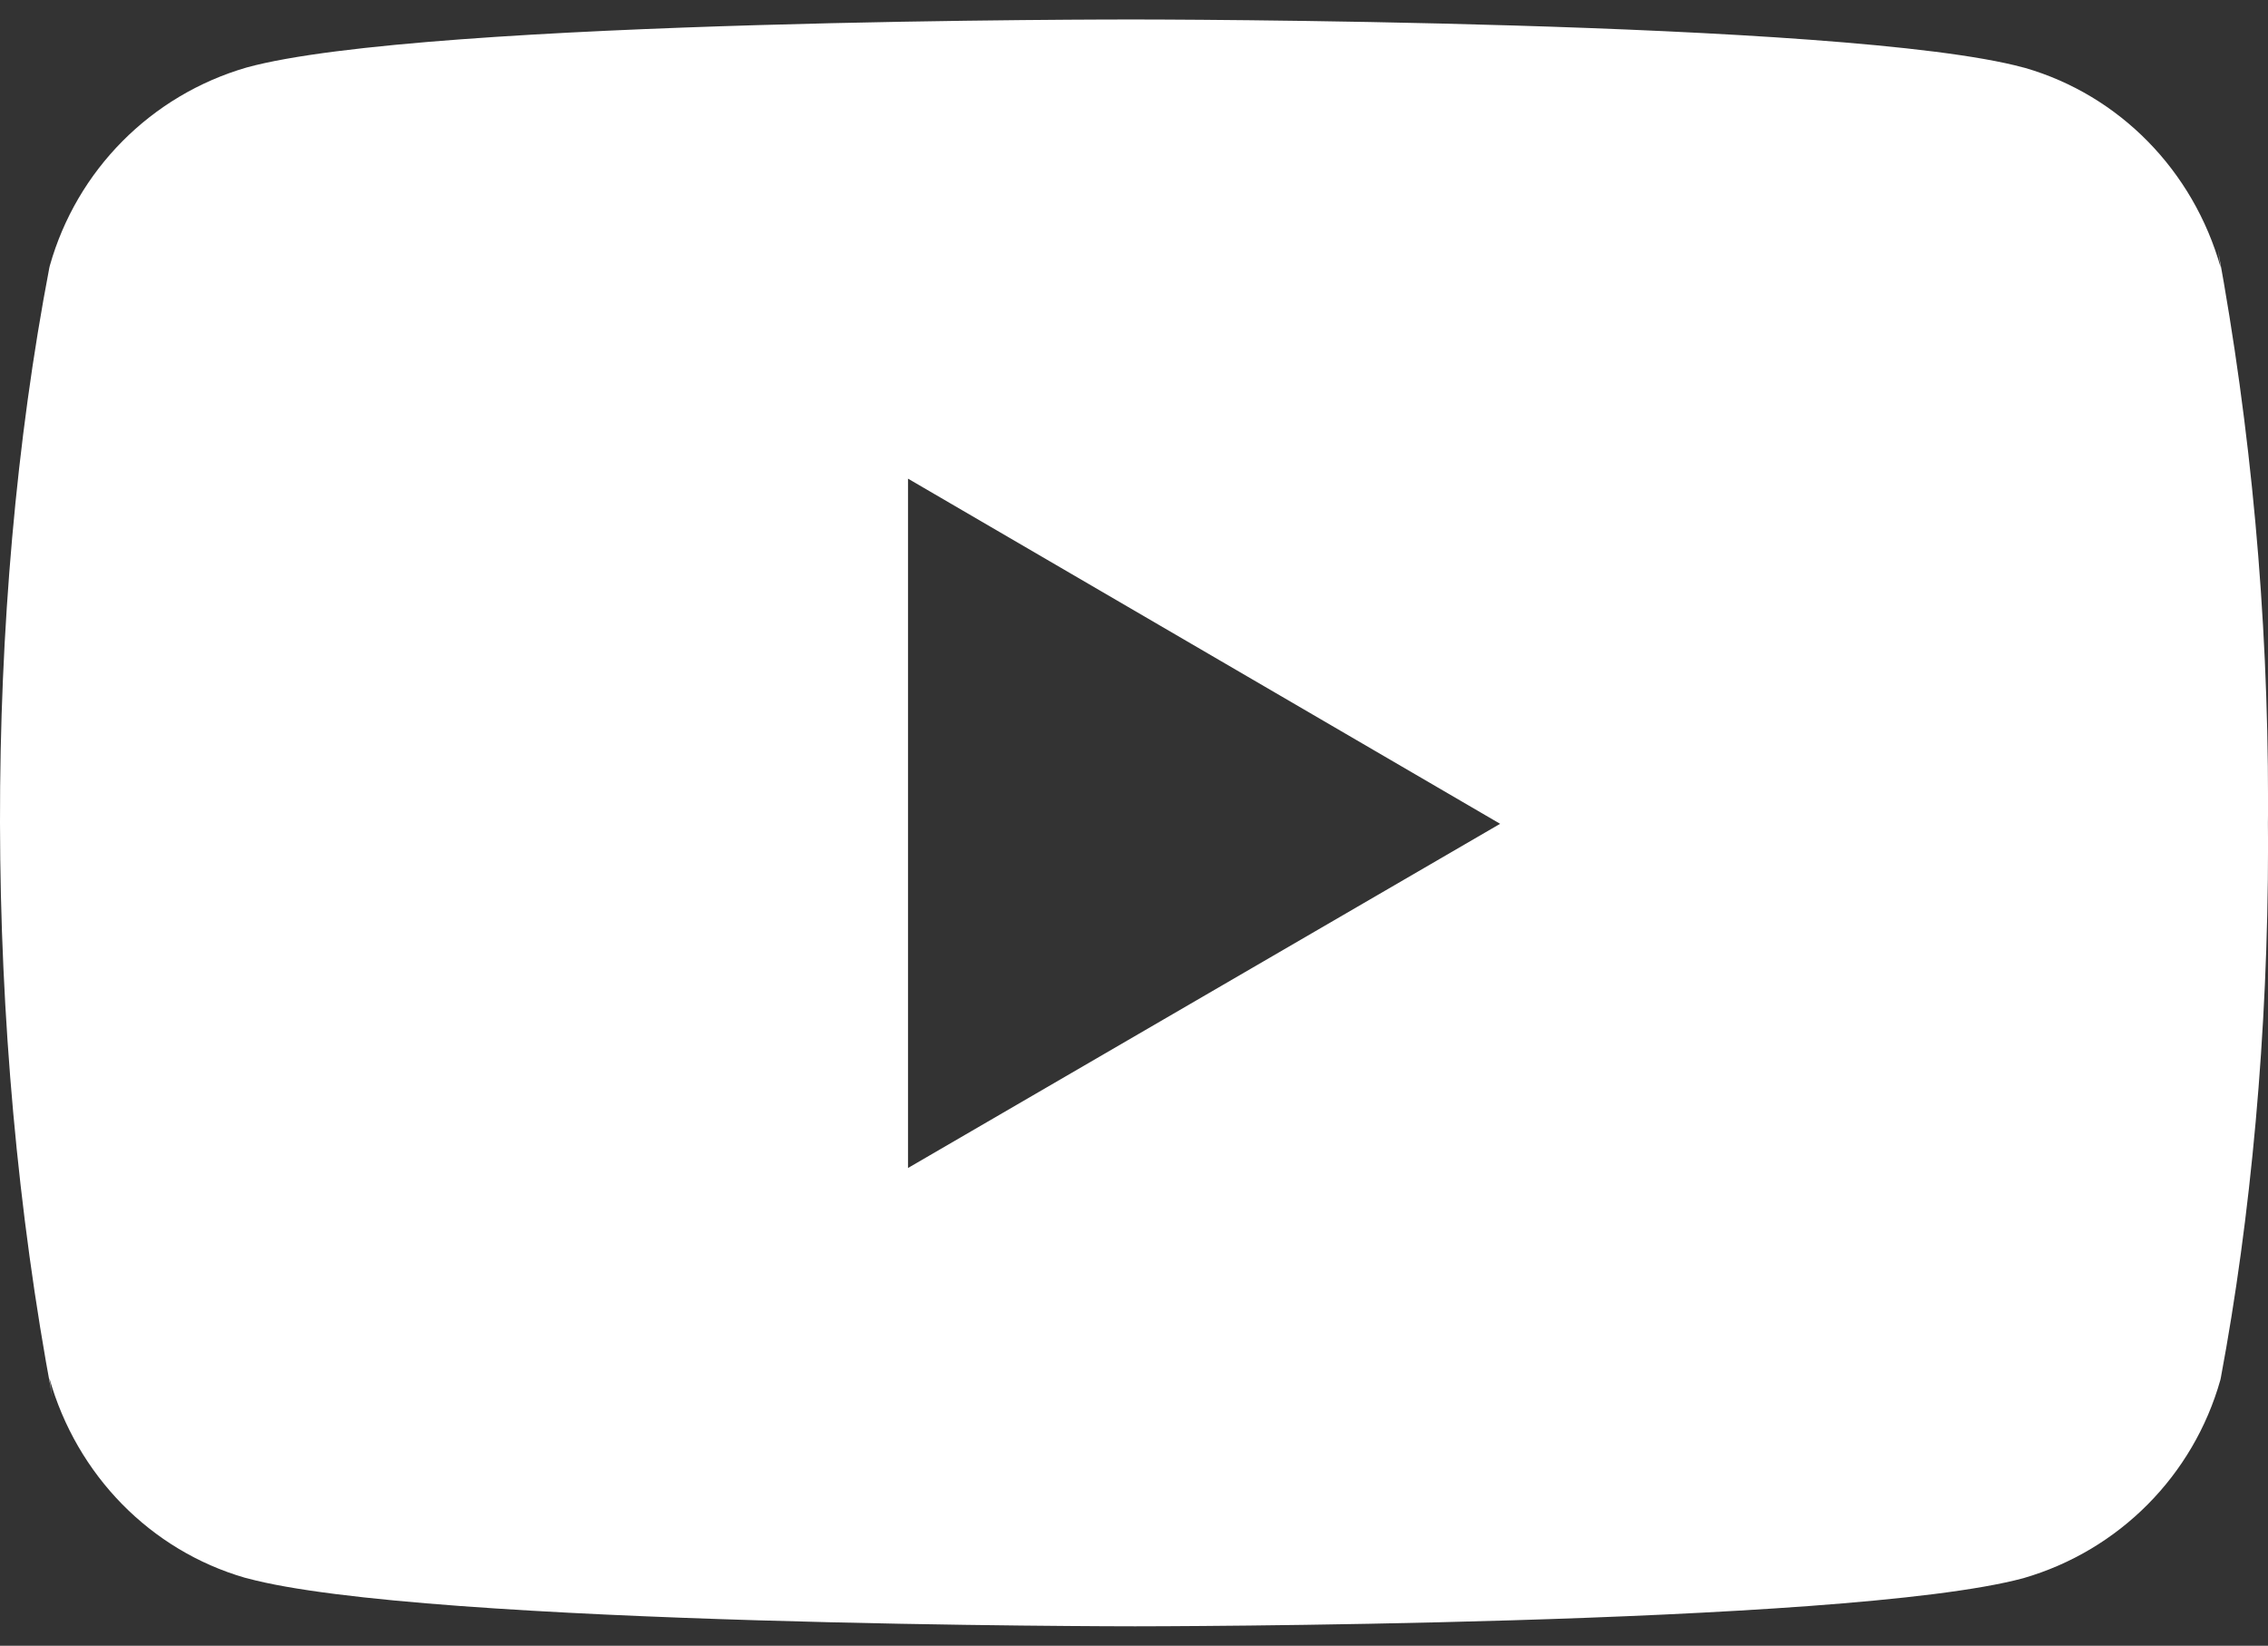 <svg width="51" height="37" viewBox="0 0 51 37" fill="none" xmlns="http://www.w3.org/2000/svg">
<rect x="0" y="0" width="51" height="37" fill="#333333" stroke="none"/>
<path d="M49.872 5.599L49.936 6.016C49.32 3.829 47.656 2.142 45.541 1.528L45.497 1.517C41.521 0.438 25.522 0.438 25.522 0.438C25.522 0.438 9.563 0.416 5.547 1.517C3.392 2.142 1.726 3.829 1.121 5.971L1.11 6.016C-0.376 13.774 -0.386 23.096 1.176 31.403L1.11 30.982C1.726 33.169 3.39 34.856 5.504 35.47L5.549 35.481C9.521 36.563 25.524 36.563 25.524 36.563C25.524 36.563 41.481 36.563 45.499 35.481C47.656 34.856 49.322 33.169 49.928 31.027L49.938 30.982C50.614 27.374 51.001 23.222 51.001 18.98C51.001 18.825 51.001 18.668 50.998 18.511C51.001 18.366 51.001 18.194 51.001 18.022C51.001 13.778 50.614 9.626 49.872 5.599ZM20.418 26.259V10.761L33.733 18.521L20.418 26.259Z" fill="white"/>
</svg>
